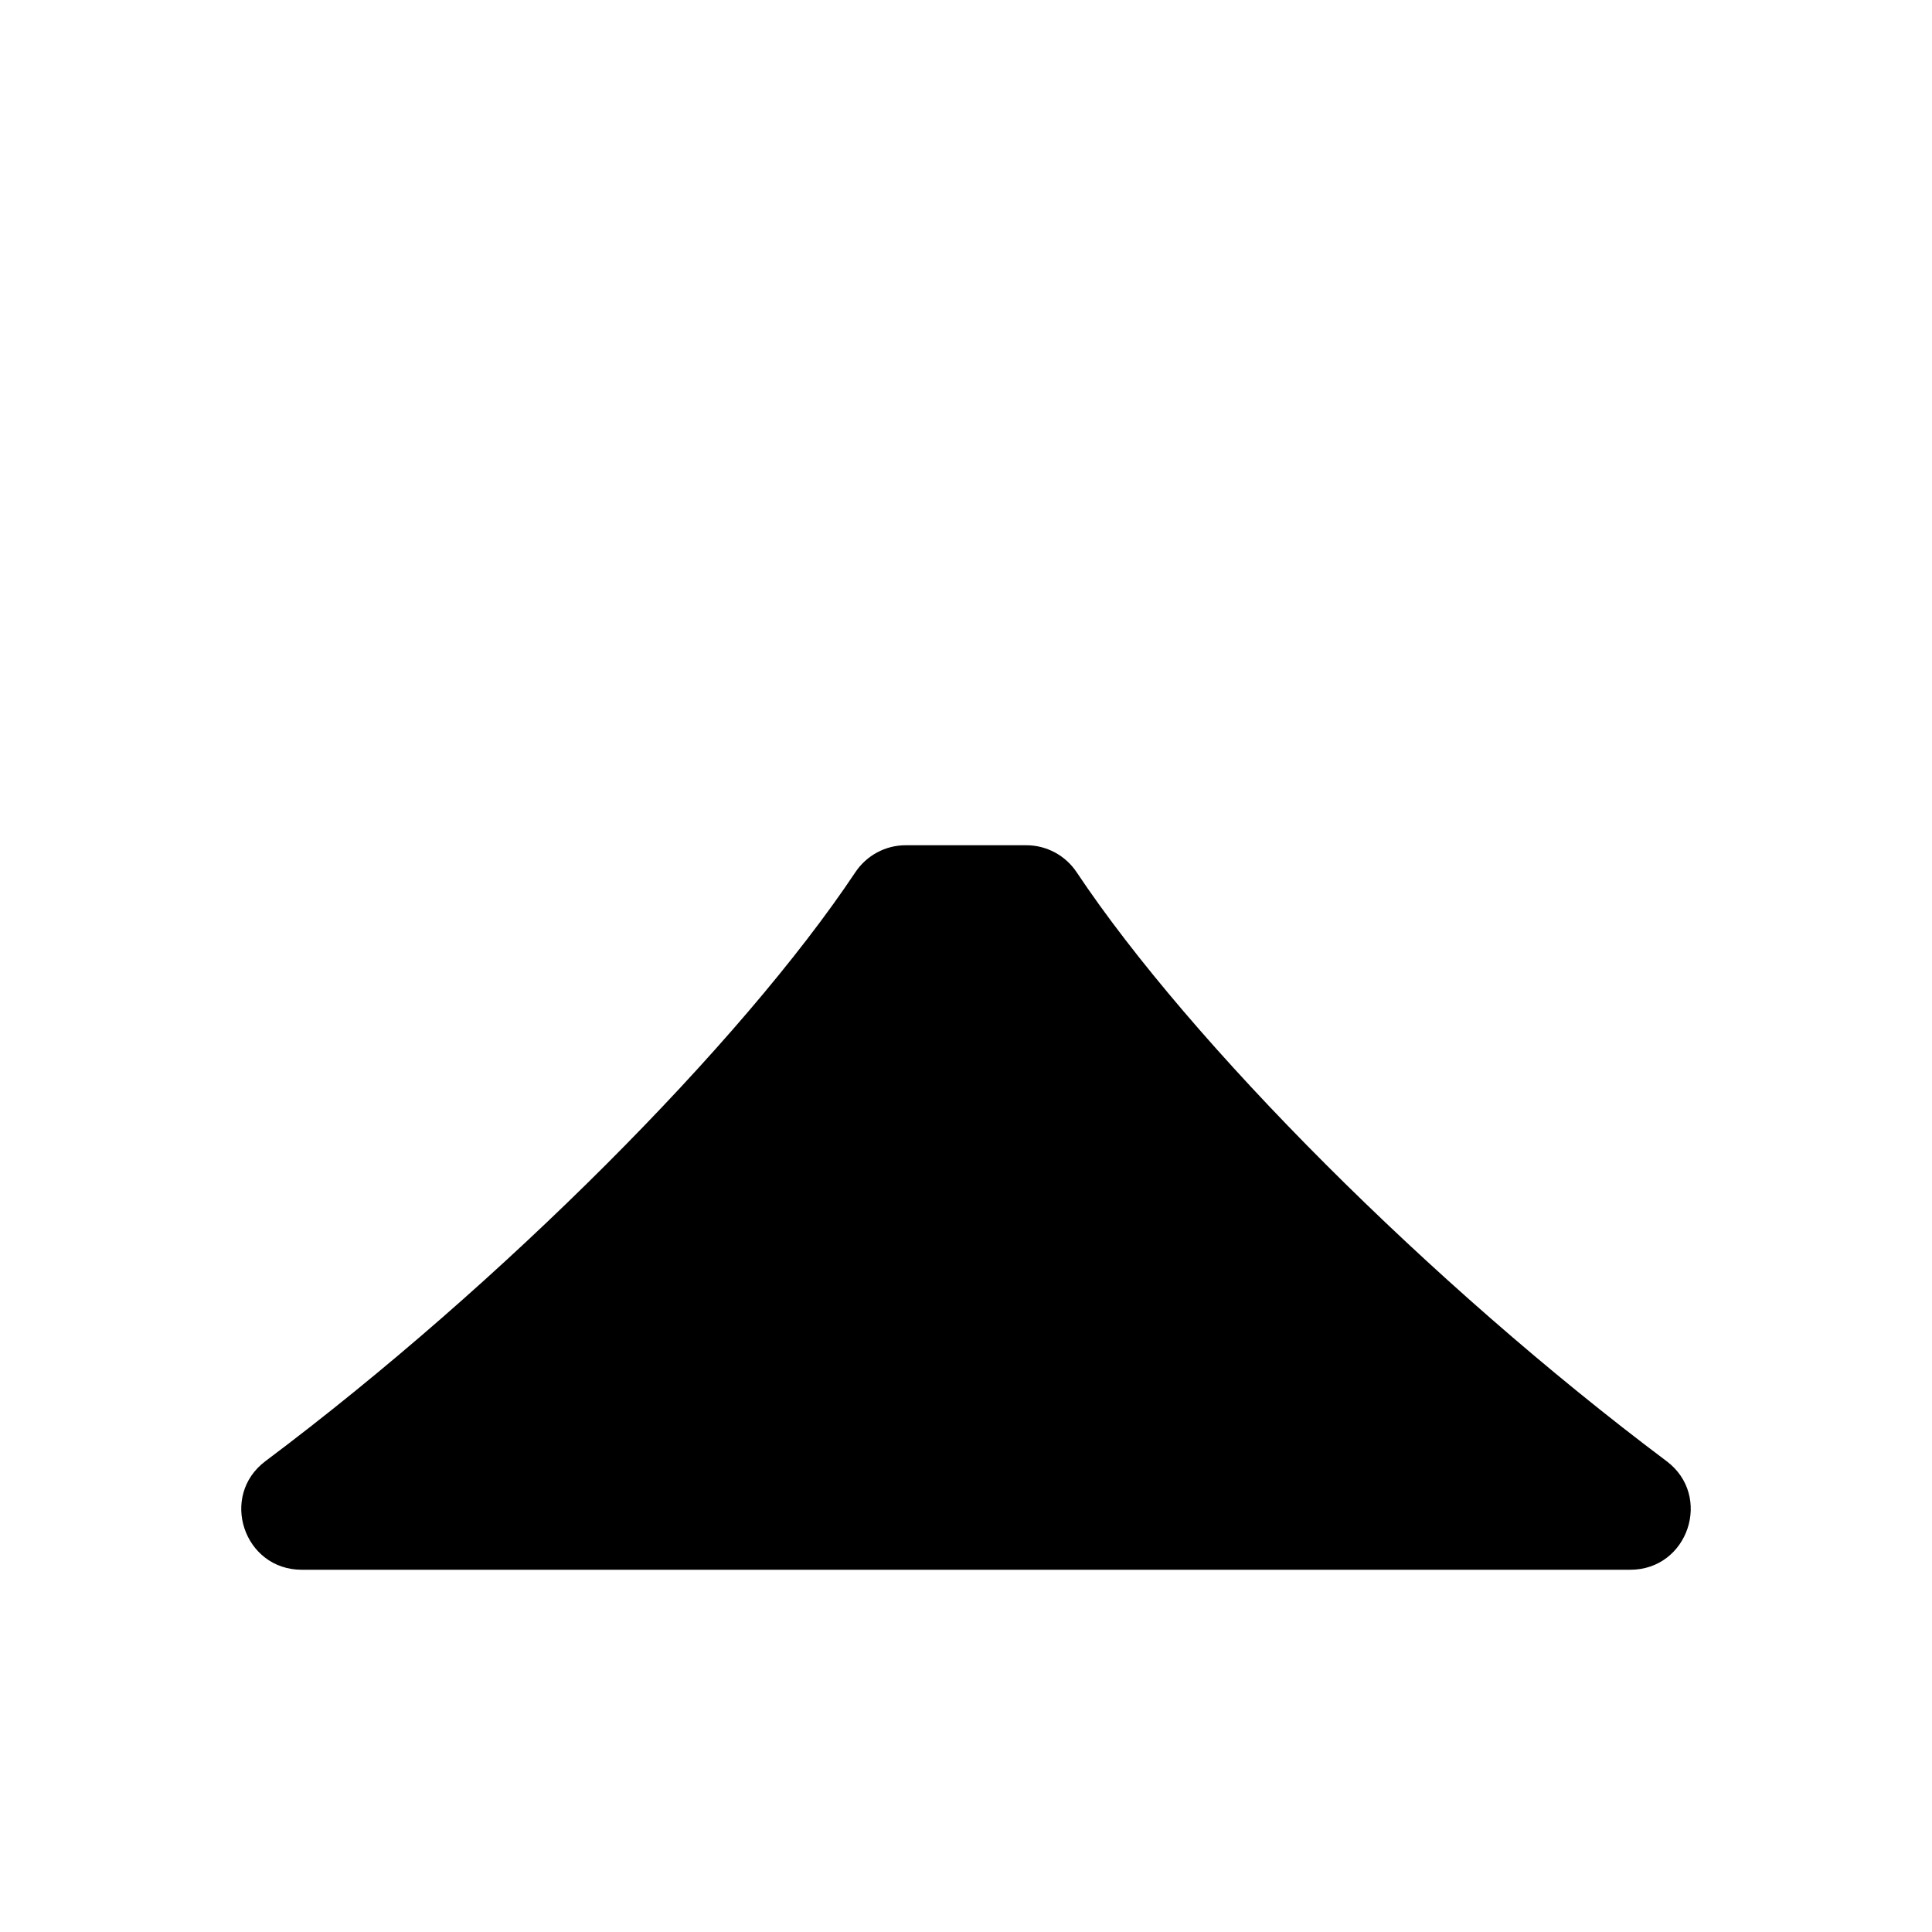 <?xml version="1.0" encoding="utf-8" ?>
<svg baseProfile="full" height="16" version="1.1" width="16" xmlns="http://www.w3.org/2000/svg" xmlns:ev="http://www.w3.org/2001/xml-events" xmlns:xlink="http://www.w3.org/1999/xlink"><defs /><path d="m 231.5,23 c -0.167,1.2e-5 -0.323,0.084 -0.416,0.223 -0.943,1.415 -2.927,3.409 -4.885,4.877 C 225.814,28.388 226.019,29.001 226.5,29 h 11 c 0.481,0.001 0.686,-0.612 0.301,-0.9 -1.957,-1.468 -3.942,-3.462 -4.885,-4.877 C 232.823,23.084 232.667,23 232.5,23 Z" fill="#000" transform="translate(8.0,8.0) translate(-232.0,-24.0)" /></svg>